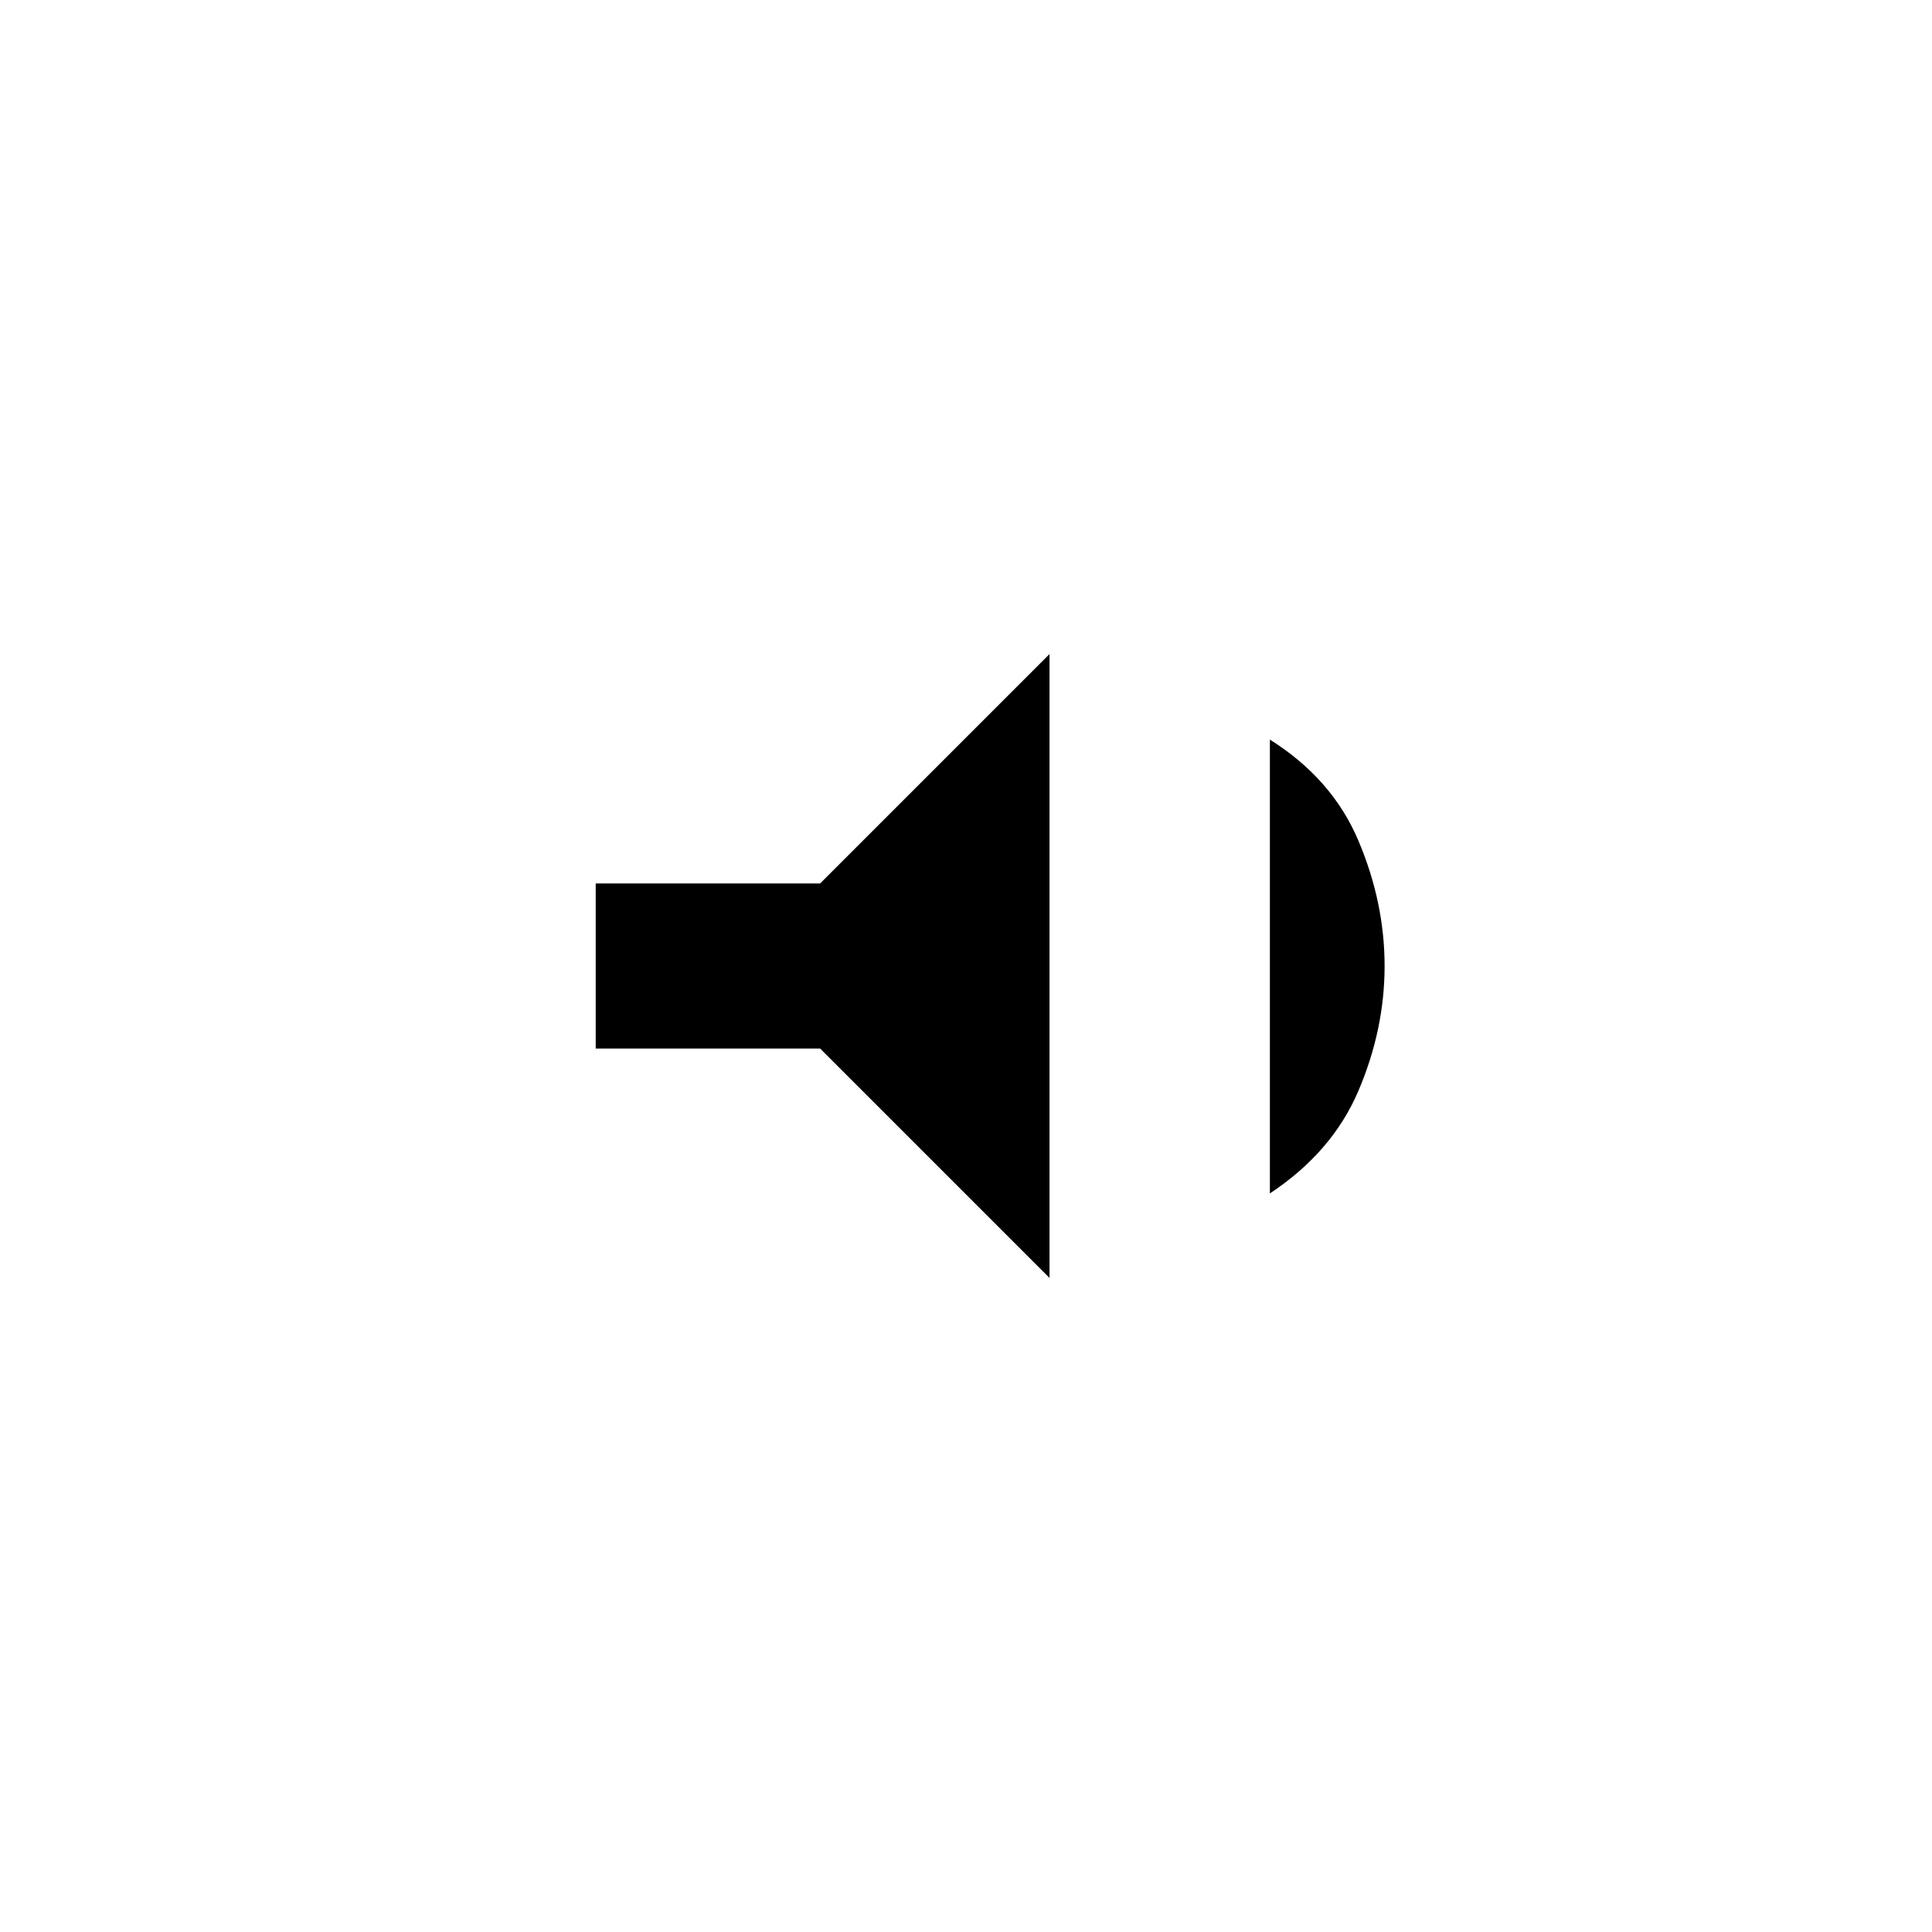 <svg xmlns="http://www.w3.org/2000/svg" height="20" viewBox="0 -960 960 960" width="20"><path d="M296-439v-82h111.5l114-114v310l-114-114H296Zm335 72v-225.5q31 19.5 44 50.25T688-480q0 31.5-13 62t-44 51Z"/></svg>